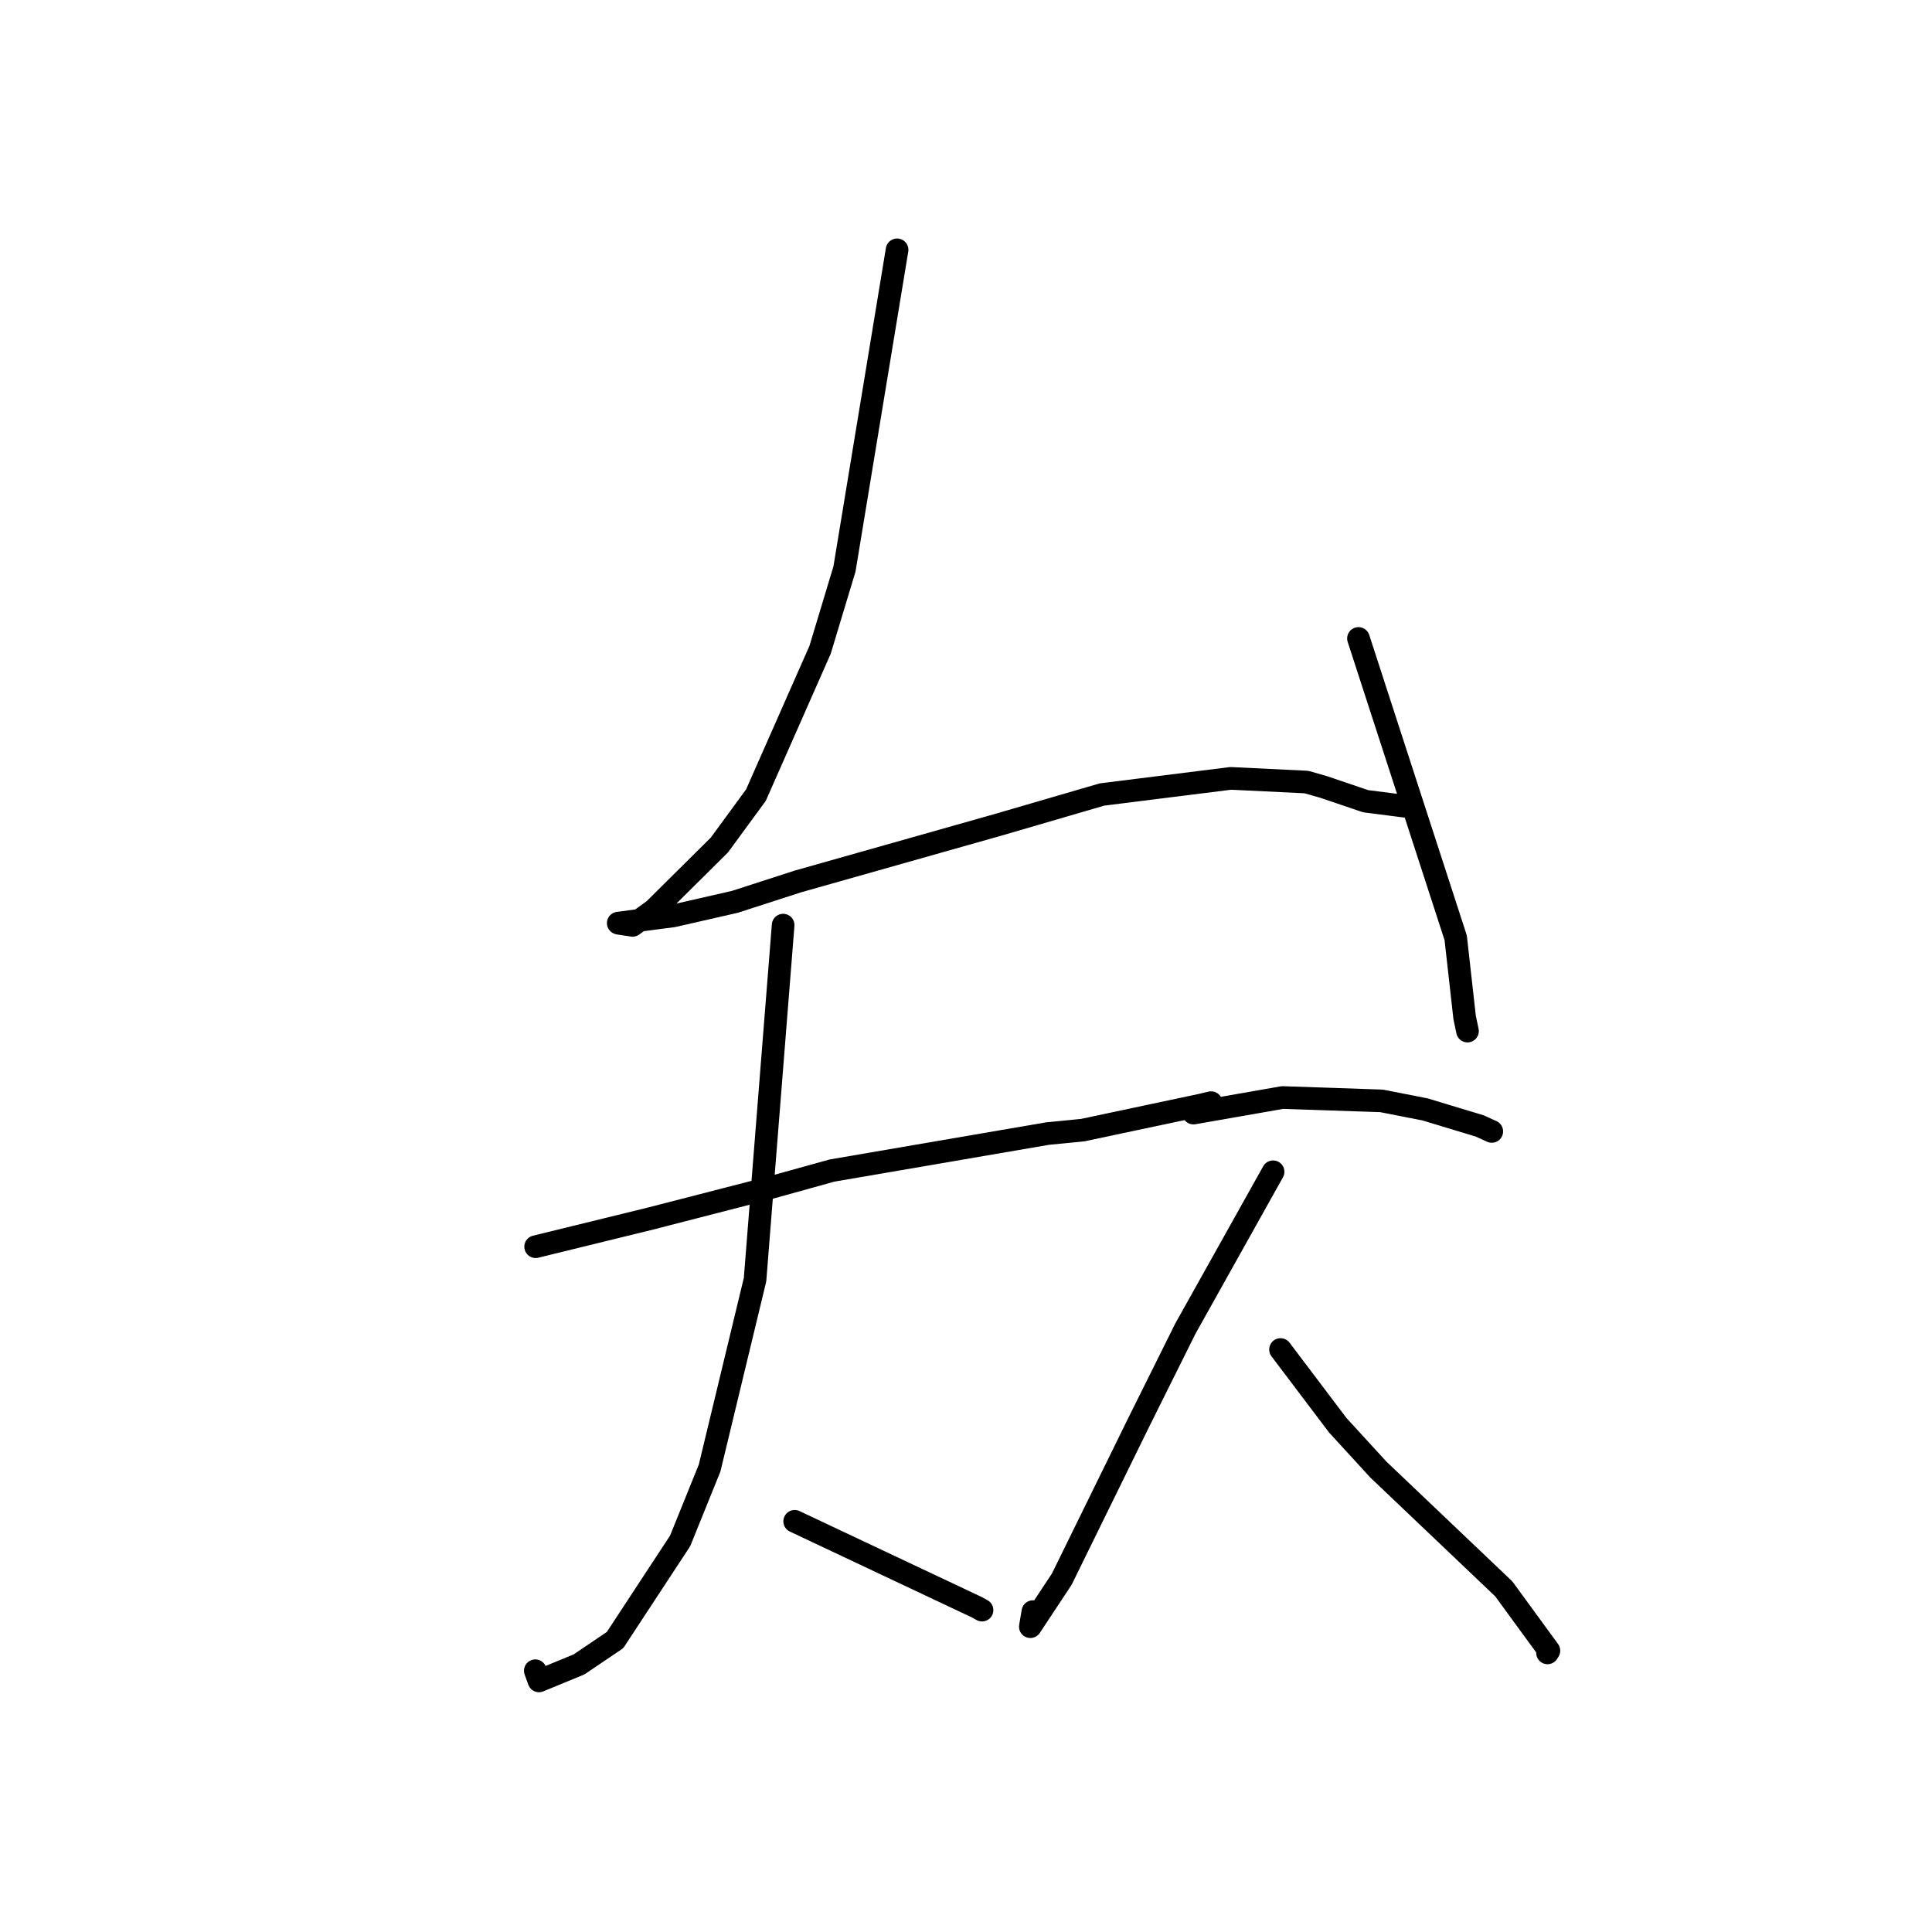 <?xml version="1.0" standalone="no"?>
    <svg width="256" height="256" xmlns="http://www.w3.org/2000/svg" version="1.1">
    <polyline stroke="black" stroke-width="3" stroke-linecap="round" fill="transparent" stroke-linejoin="round" points="118.868 33.104 115.382 54.25 111.897 75.396 108.663 86.113 100.166 105.357 95.327 111.965 86.666 120.552 83.823 122.615 81.981 122.341 81.927 122.319 81.921 122.317 89.193 121.365 97.381 119.497 105.702 116.805 132.24 109.296 146.022 105.276 163.082 103.138 173.115 103.626 175.387 104.278 180.961 106.166 185.726 106.776 186.202 106.837 " />
        <polyline stroke="black" stroke-width="3" stroke-linecap="round" fill="transparent" stroke-linejoin="round" points="180.004 84.598 186.446 104.433 192.888 124.267 194.068 134.802 194.45 136.625 " />
        <polyline stroke="black" stroke-width="3" stroke-linecap="round" fill="transparent" stroke-linejoin="round" points="70.975 165.195 78.586 163.33 86.198 161.465 101.951 157.407 110.245 155.105 138.811 150.204 143.464 149.747 159.13 146.426 160.474 146.104 " />
        <polyline stroke="black" stroke-width="3" stroke-linecap="round" fill="transparent" stroke-linejoin="round" points="103.77 122.584 101.908 146.072 100.047 169.559 94.027 194.521 90.12 204.179 81.496 217.316 76.724 220.543 71.418 222.729 70.931 221.381 " />
        <polyline stroke="black" stroke-width="3" stroke-linecap="round" fill="transparent" stroke-linejoin="round" points="105.299 201.582 117.384 207.283 129.469 212.984 130.125 213.35 " />
        <polyline stroke="black" stroke-width="3" stroke-linecap="round" fill="transparent" stroke-linejoin="round" points="158.143 147.49 164.039 146.459 169.935 145.427 183.056 145.872 188.822 147.001 196.083 149.198 197.554 149.867 197.668 149.919 " />
        <polyline stroke="black" stroke-width="3" stroke-linecap="round" fill="transparent" stroke-linejoin="round" points="168.691 155.266 162.876 165.665 157.06 176.064 150.839 188.57 140.69 209.248 136.526 215.544 136.863 213.549 " />
        <polyline stroke="black" stroke-width="3" stroke-linecap="round" fill="transparent" stroke-linejoin="round" points="169.676 178.818 173.466 183.833 177.256 188.848 182.636 194.721 199.262 210.538 205.239 218.723 205.055 219.016 " />
        </svg>